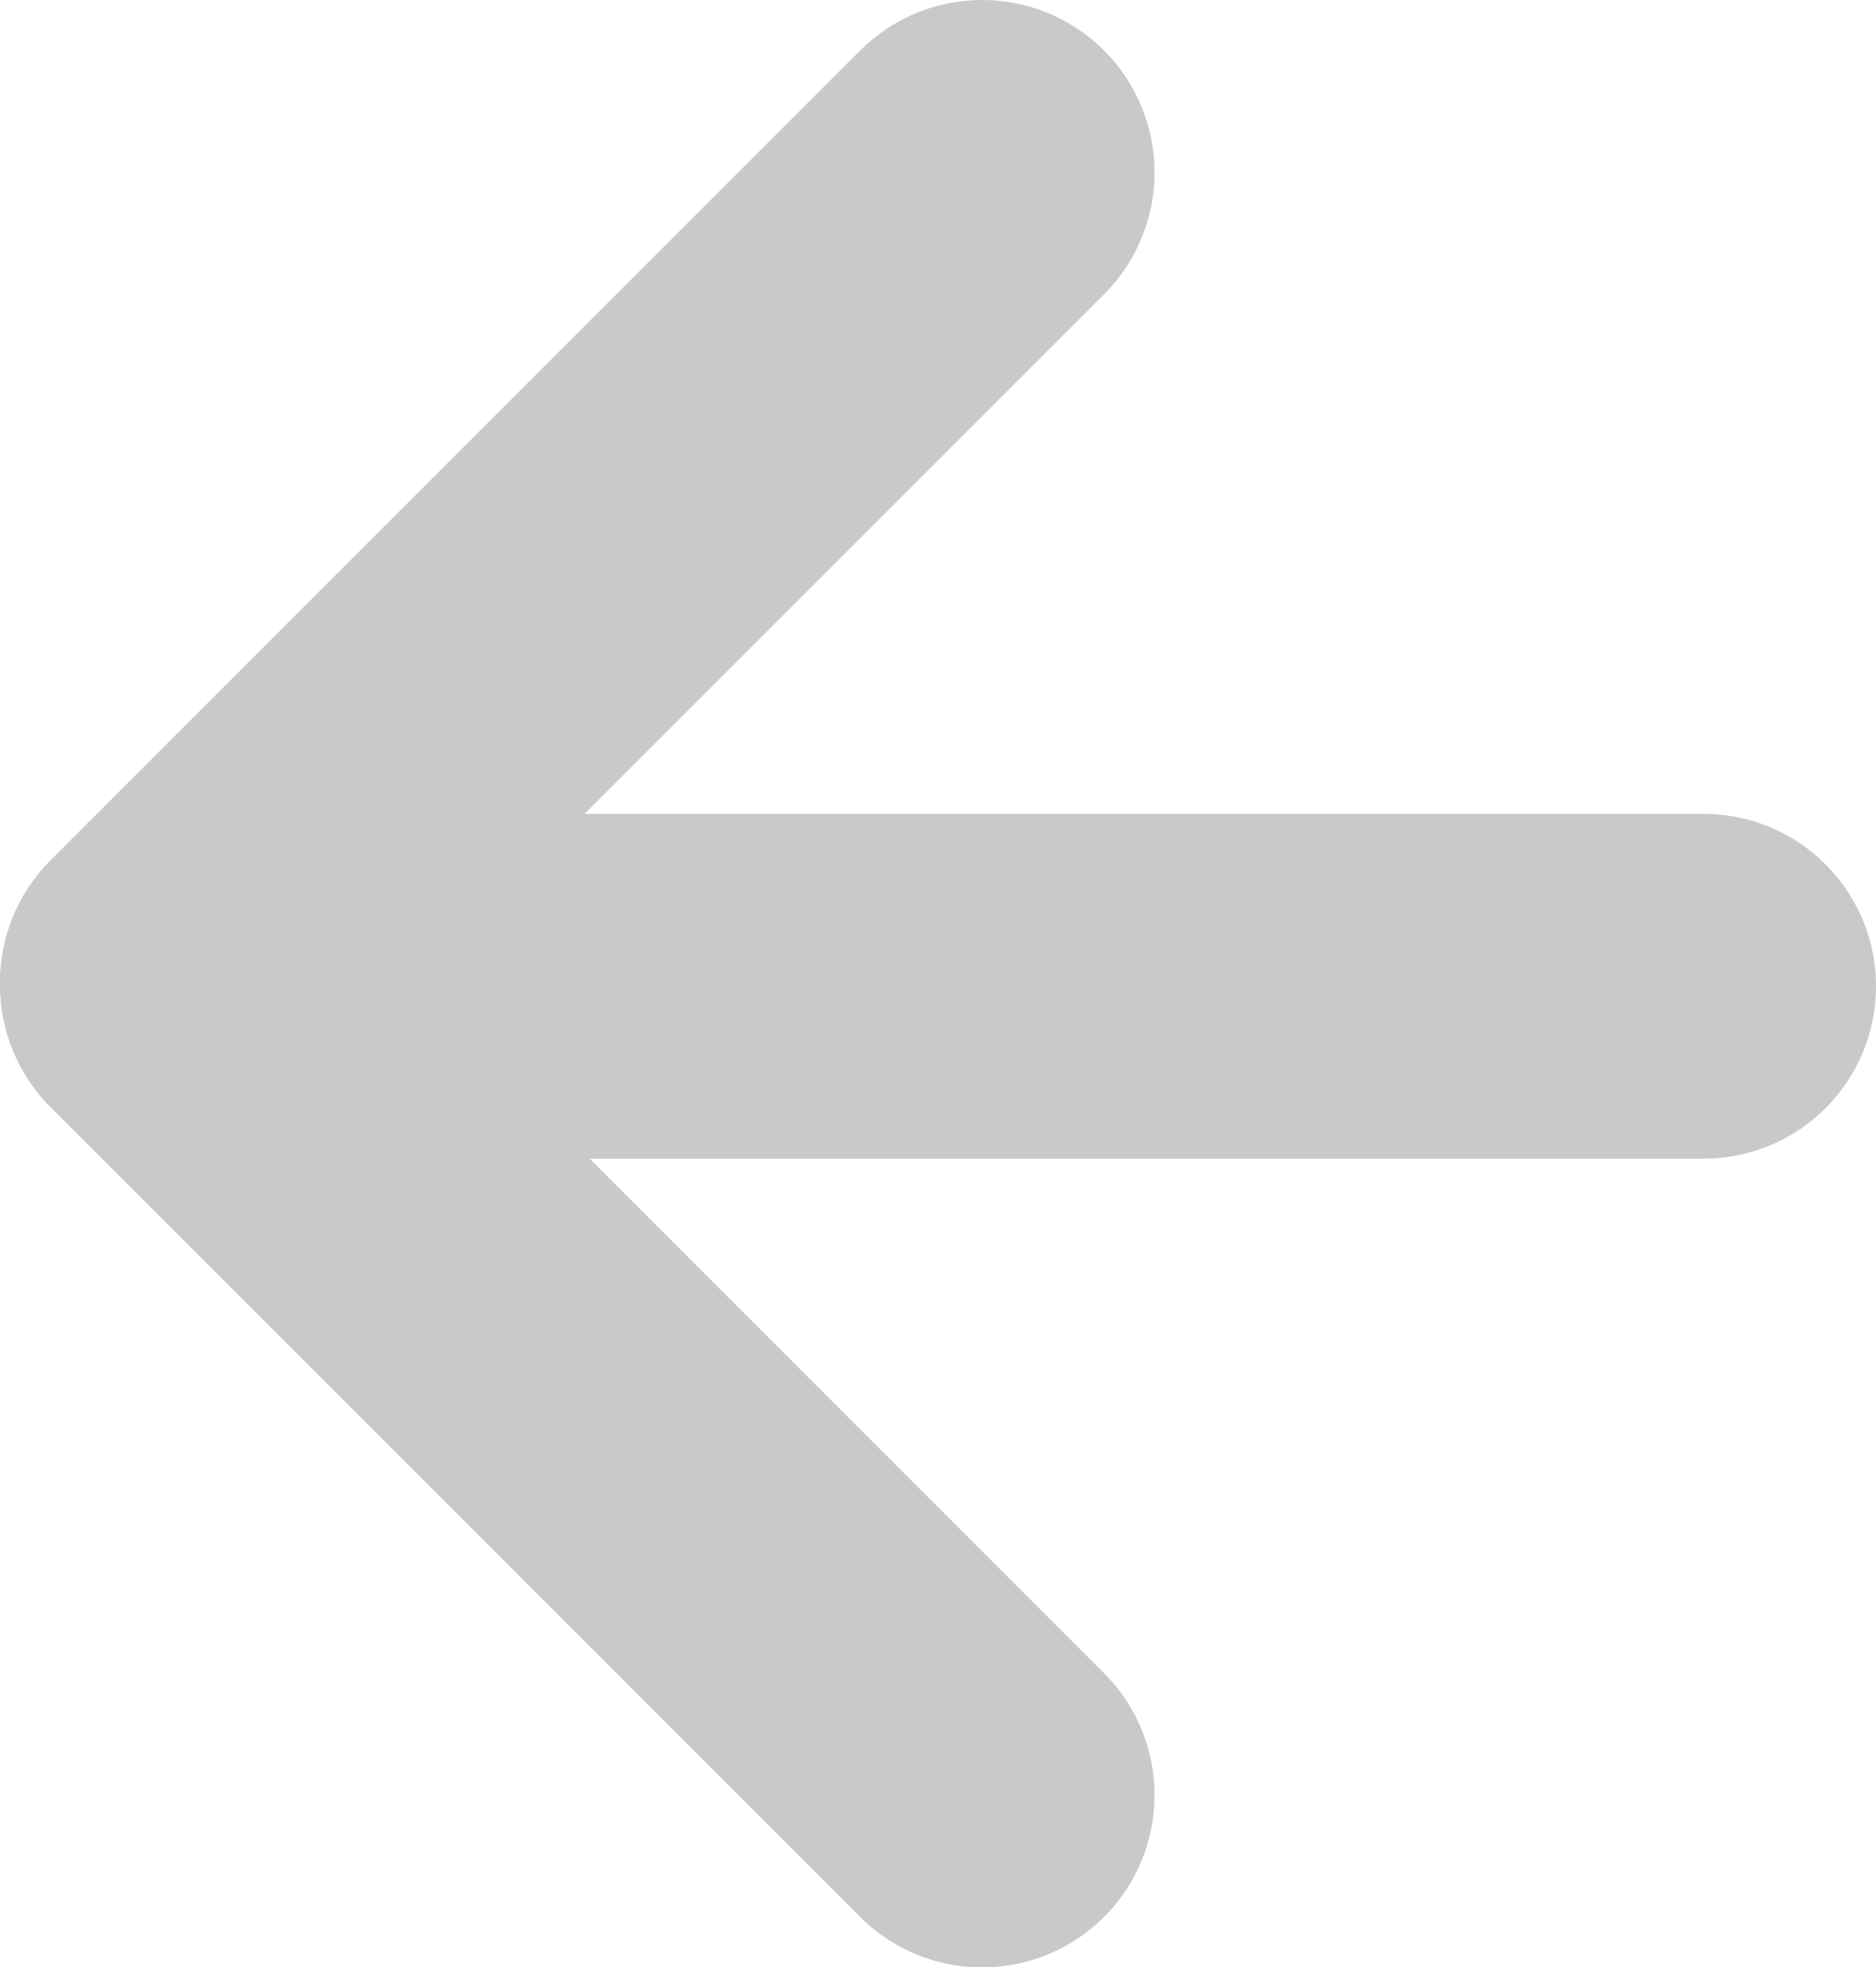 <svg version="1.1" xmlns="http://www.w3.org/2000/svg" xmlns:xlink="http://www.w3.org/1999/xlink" width="16.324" height="17.117" viewBox="0,0,16.324,17.117"><g transform="translate(-311.838,-171.441)"><g data-paper-data="{&quot;isPaintingLayer&quot;:true}" fill="none" fill-rule="nonzero" stroke="#c9c9c9" stroke-width="3" stroke-linecap="round" stroke-linejoin="miter" stroke-miterlimit="10" stroke-dasharray="" stroke-dashoffset="0" style="mix-blend-mode: normal"><path d="M316.697,180.022h9.965"/><g><path d="M320.384,172.941l-7.046,7.046"/><path d="M320.384,187.059l-7.046,-7.046"/></g></g></g></svg>